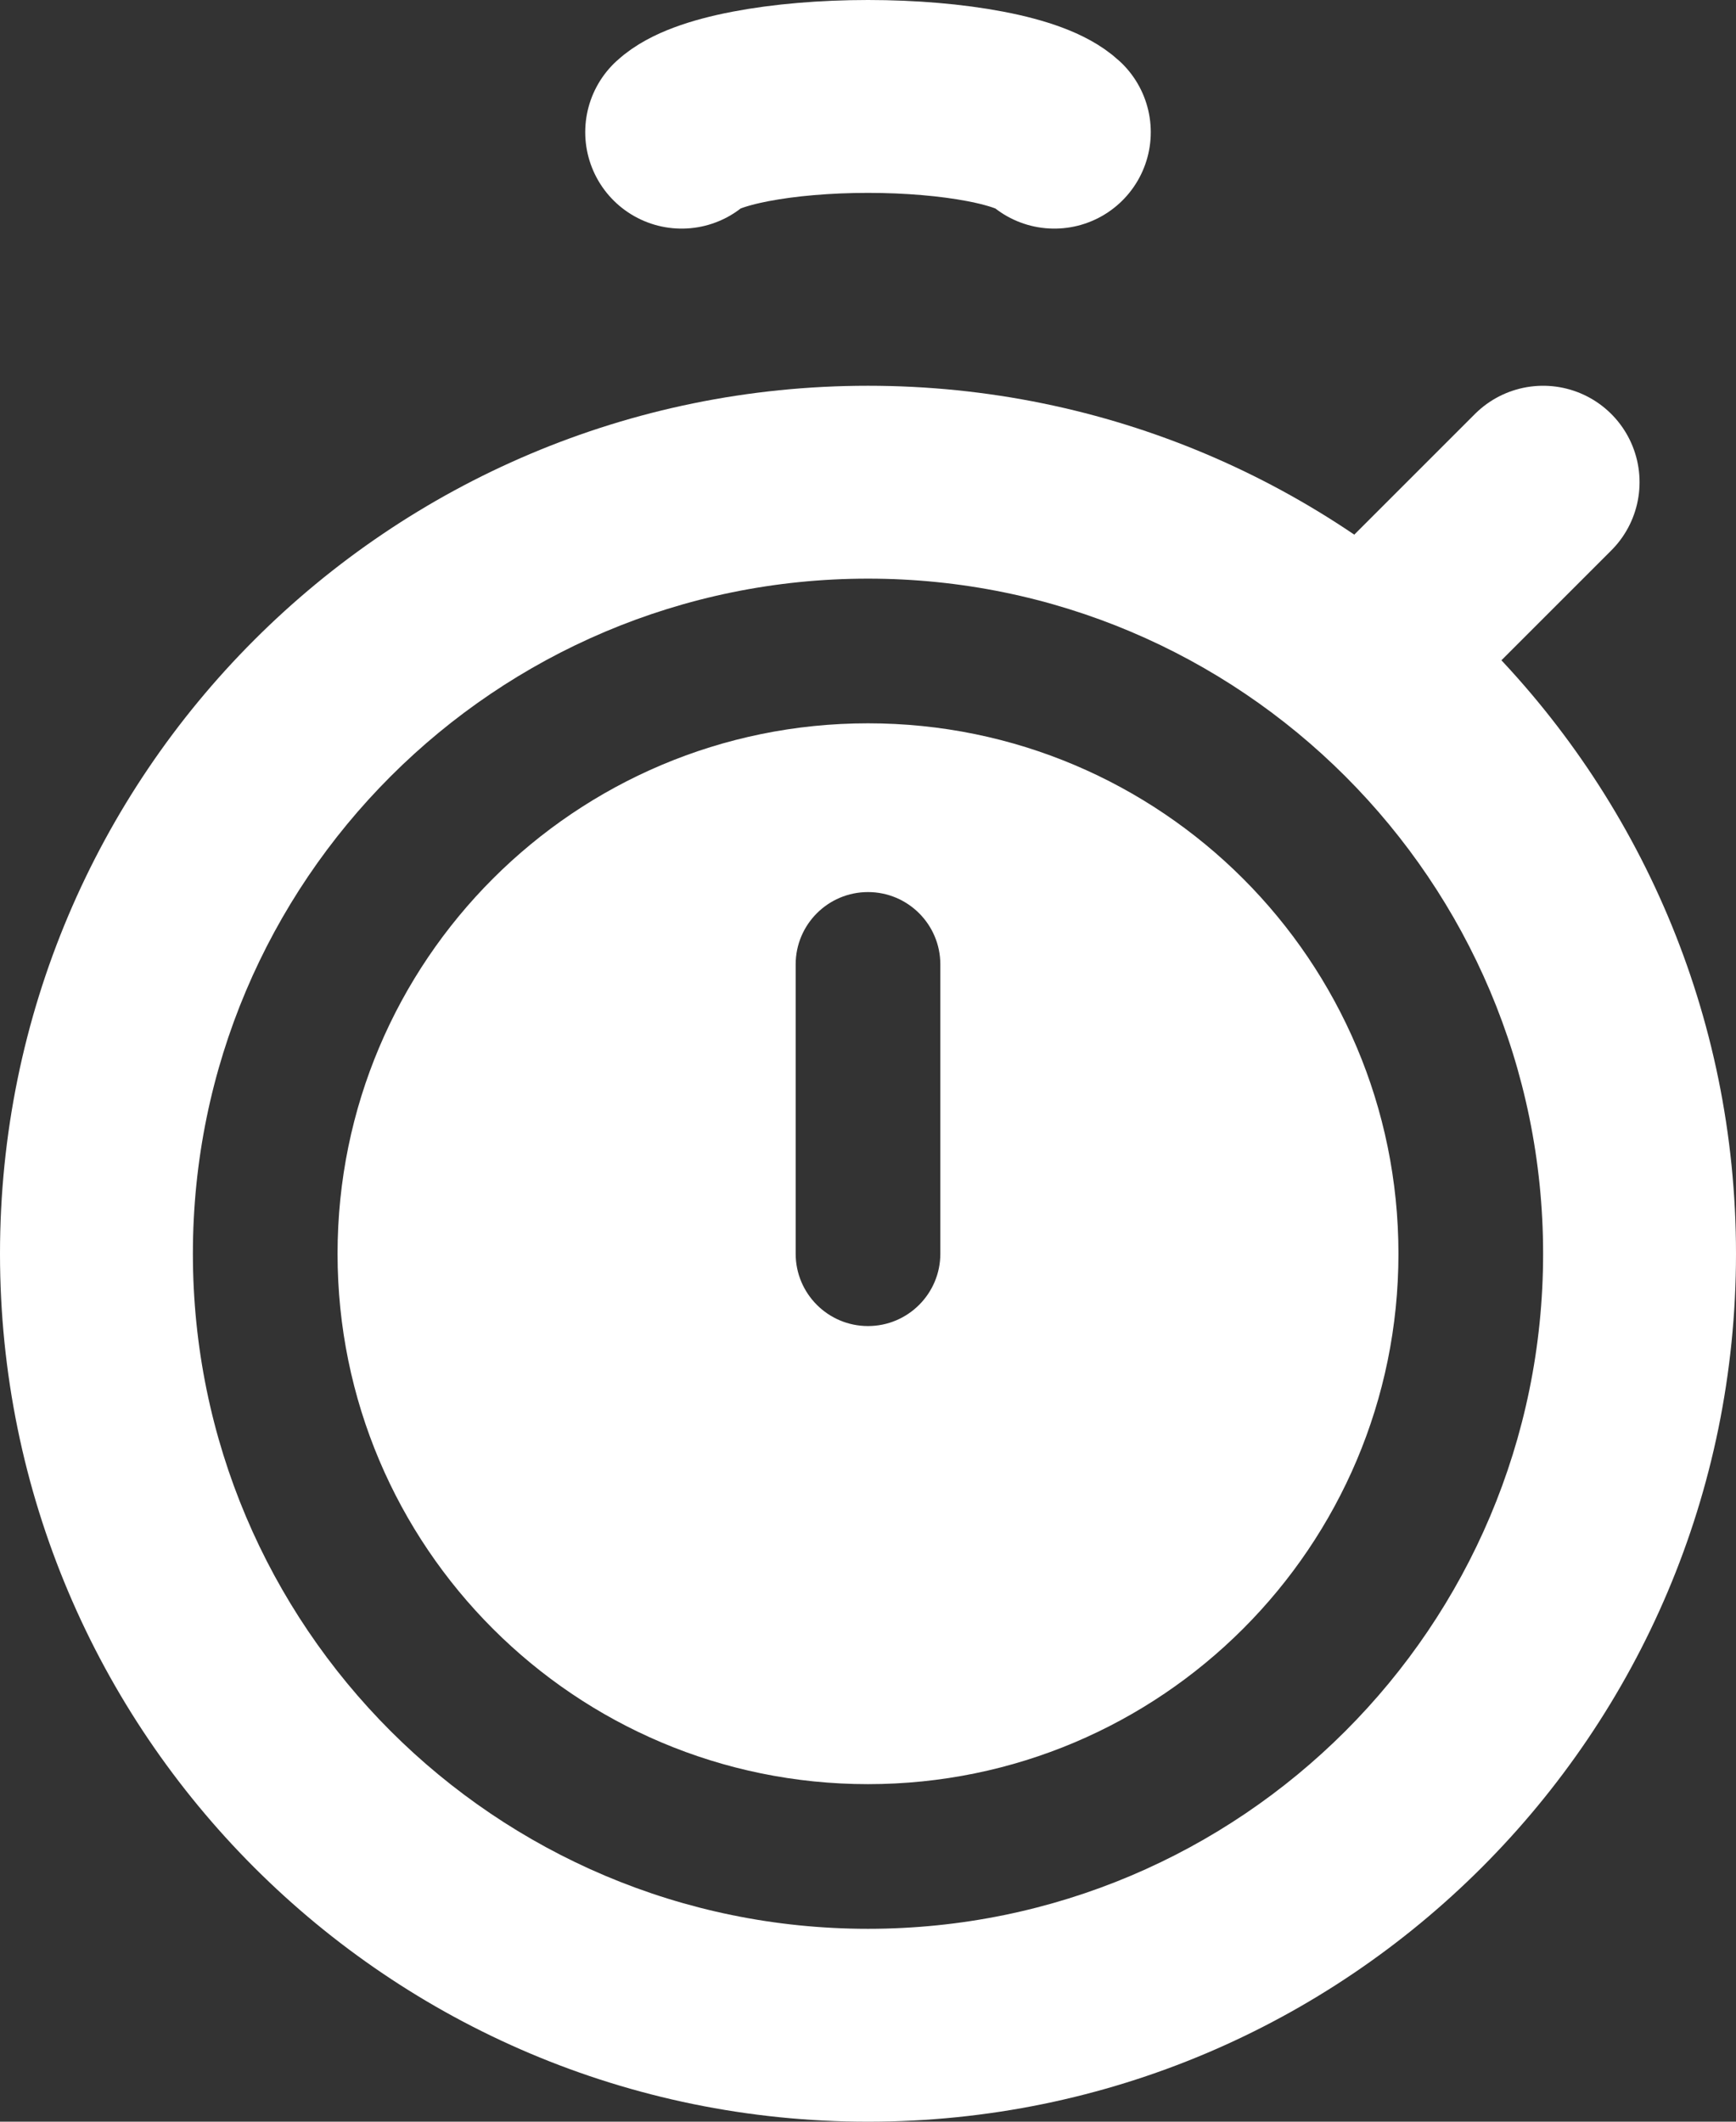 <svg width="36" height="44" viewBox="0 0 36 44" fill="none" xmlns="http://www.w3.org/2000/svg">
<rect x="0" y="0" width="36" height="44" fill="#333333" stroke="none"/>
<path fill-rule="evenodd" clip-rule="evenodd" d="M36 26C36 35.941 27.941 44 18 44C8.059 44 0 35.941 0 26C0 16.059 8.059 8 18 8C27.941 8 36 16.059 36 26ZM18 37C24.075 37 29 32.075 29 26C29 19.925 24.075 15 18 15C11.925 15 7 19.925 7 26C7 32.075 11.925 37 18 37ZM18 40C25.732 40 32 33.732 32 26C32 18.268 25.732 12 18 12C10.268 12 4 18.268 4 26C4 33.732 10.268 40 18 40ZM19.5 20C19.5 19.172 18.828 18.5 18 18.5C17.172 18.5 16.5 19.172 16.5 20V26C16.5 26.828 17.172 27.5 18 27.5C18.828 27.5 19.5 26.828 19.5 26V20Z" fill="white"/>
<path d="M29 13L32 10" stroke="white" stroke-width="4" stroke-linecap="round"/>
<path d="M14.136 2.741C14.364 2.529 14.866 2.341 15.565 2.207C16.264 2.073 17.119 2 18 2C18.881 2 19.736 2.073 20.435 2.207C21.134 2.341 21.636 2.529 21.864 2.741" stroke="white" stroke-width="4" stroke-linecap="round"/>
</svg>
